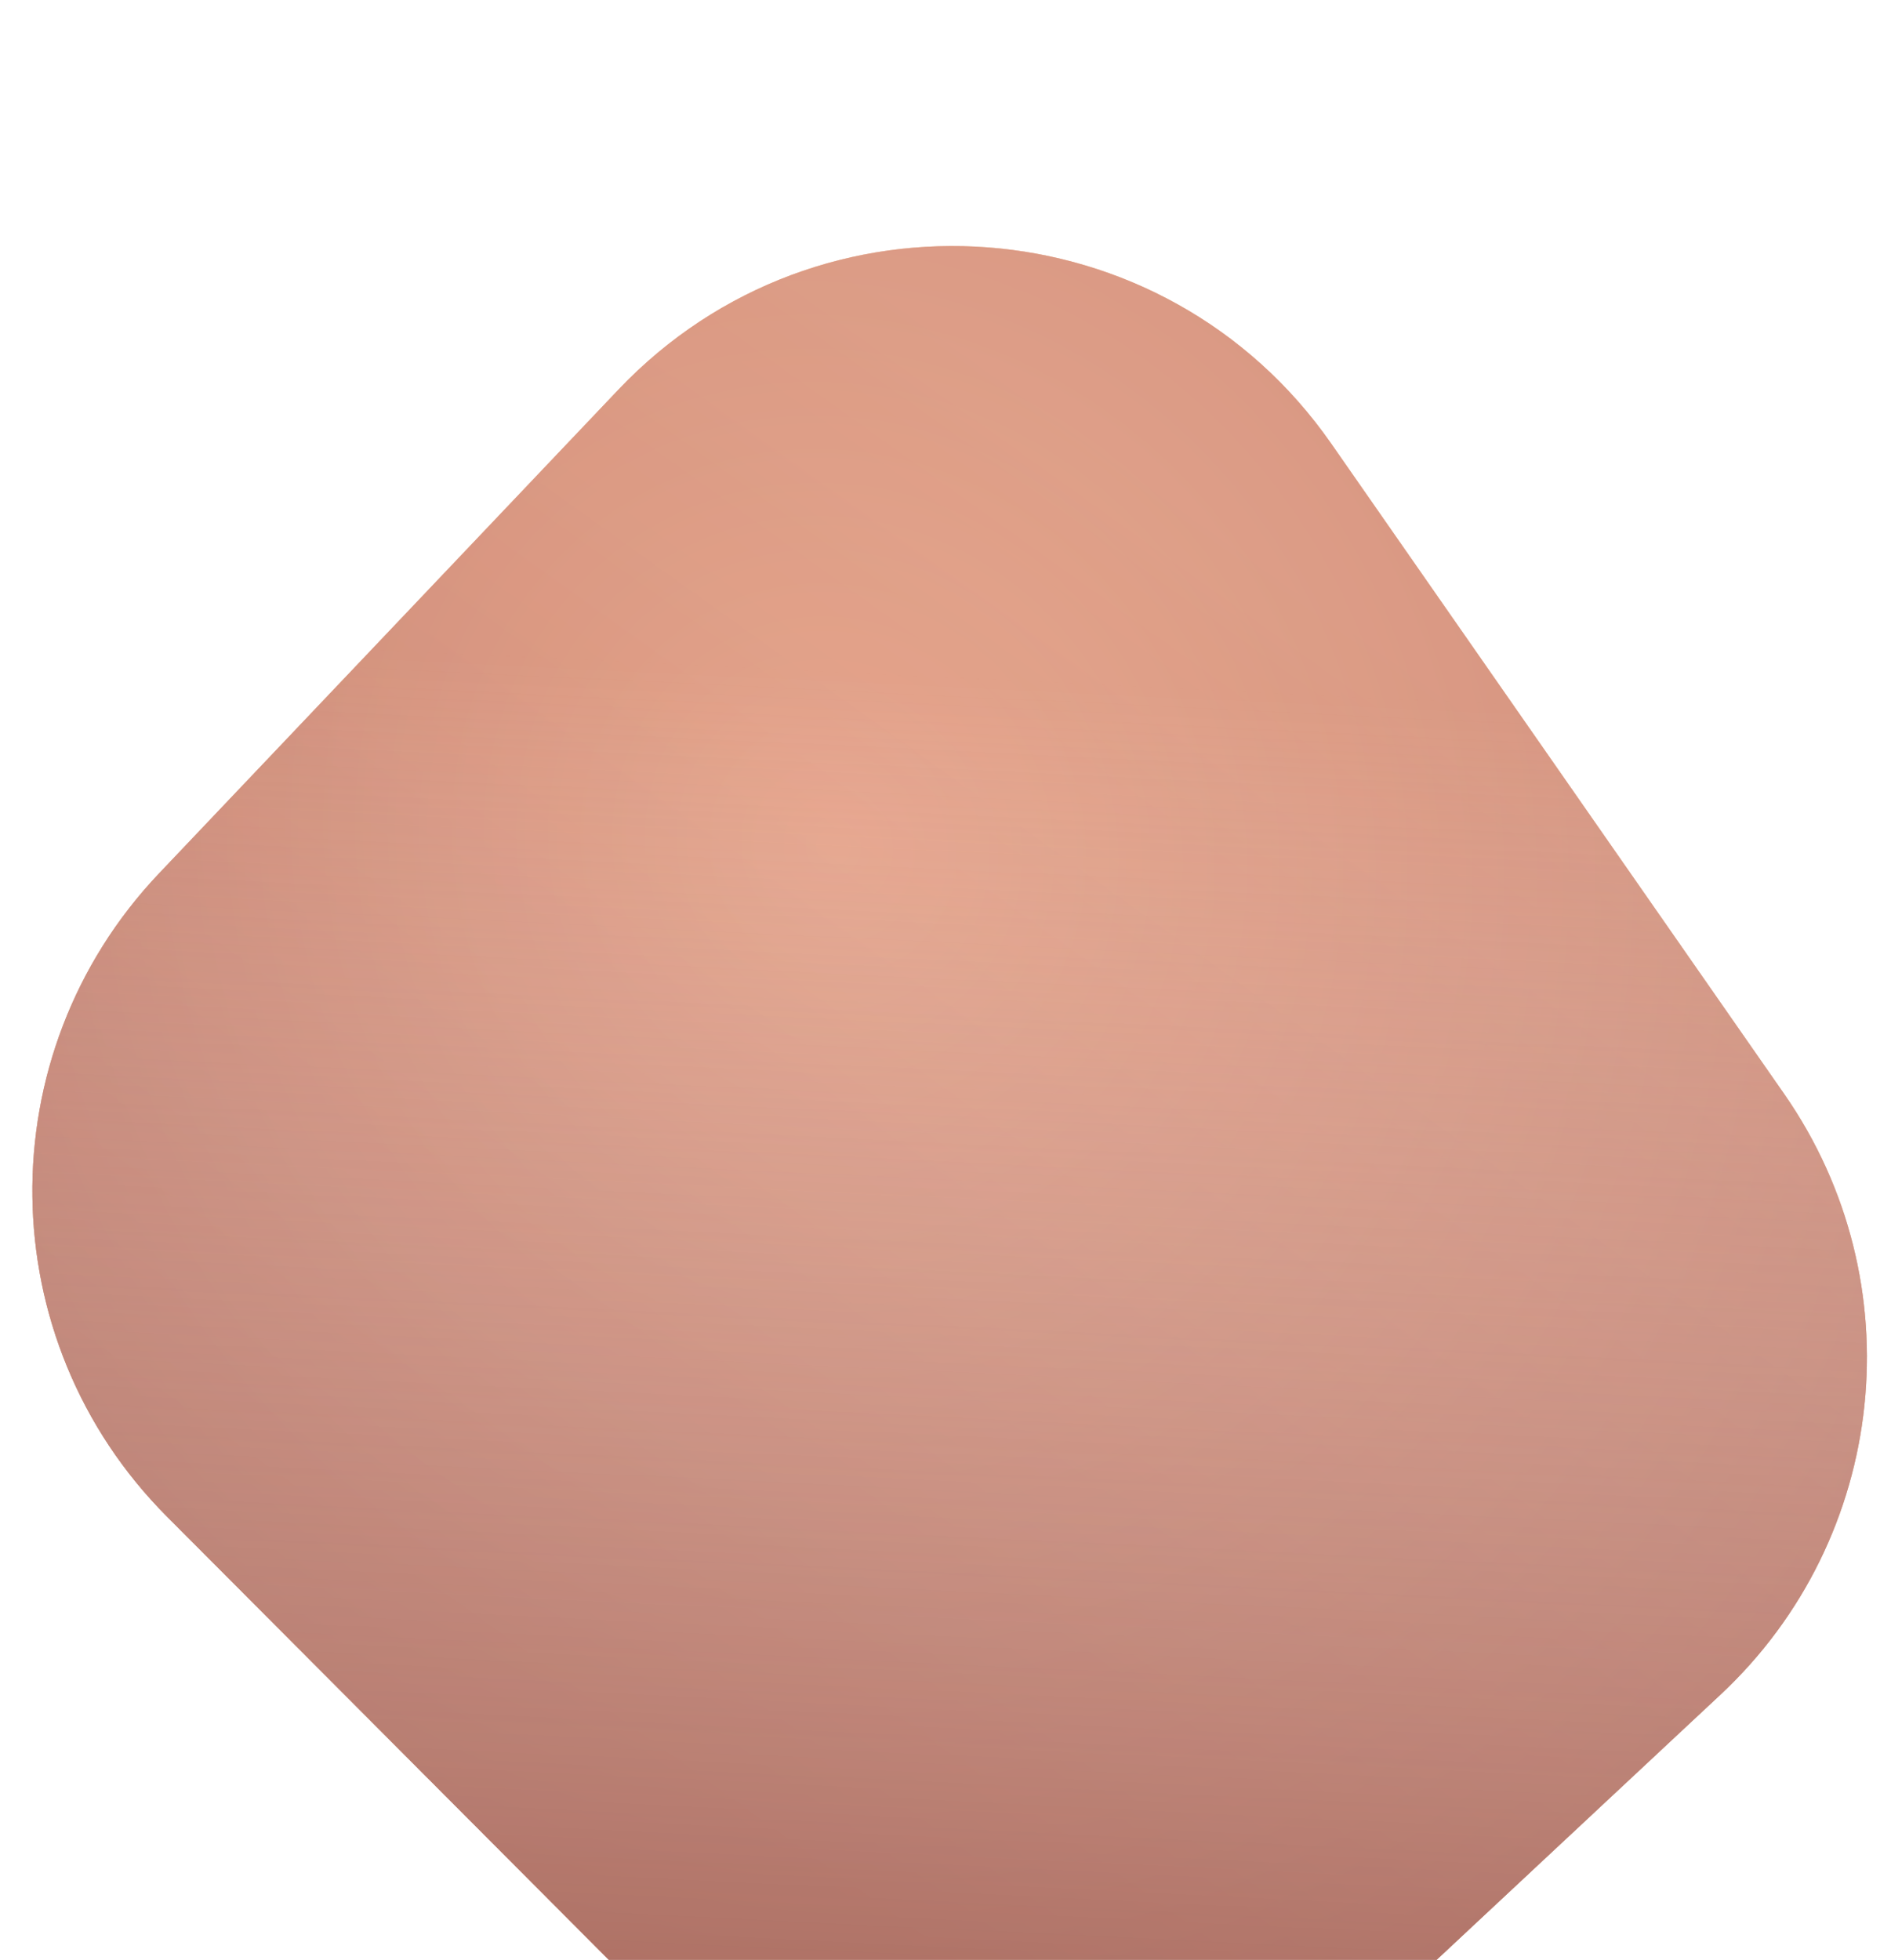 <svg width="55" height="57" viewBox="0 0 55 57" fill="none" xmlns="http://www.w3.org/2000/svg">
<g filter="url(#filter0_i_2223_16996)">
<path d="M4.856 37.717C-0.274 32.571 -0.374 24.276 4.63 19.007L17.985 4.944C23.836 -1.216 33.866 -0.456 38.721 6.515L51.892 25.424C55.705 30.898 54.916 38.342 50.041 42.895L38.807 53.389C33.516 58.331 25.259 58.184 20.148 53.057L4.856 37.717Z" fill="#F9D4BC"/>
<path d="M4.856 37.717C-0.274 32.571 -0.374 24.276 4.63 19.007L17.985 4.944C23.836 -1.216 33.866 -0.456 38.721 6.515L51.892 25.424C55.705 30.898 54.916 38.342 50.041 42.895L38.807 53.389C33.516 58.331 25.259 58.184 20.148 53.057L4.856 37.717Z" fill="url(#paint0_linear_2223_16996)" fill-opacity="0.7"/>
<path d="M4.856 37.717C-0.274 32.571 -0.374 24.276 4.63 19.007L17.985 4.944C23.836 -1.216 33.866 -0.456 38.721 6.515L51.892 25.424C55.705 30.898 54.916 38.342 50.041 42.895L38.807 53.389C33.516 58.331 25.259 58.184 20.148 53.057L4.856 37.717Z" fill="#D69980" fill-opacity="0.39"/>
<path d="M4.856 37.717C-0.274 32.571 -0.374 24.276 4.63 19.007L17.985 4.944C23.836 -1.216 33.866 -0.456 38.721 6.515L51.892 25.424C55.705 30.898 54.916 38.342 50.041 42.895L38.807 53.389C33.516 58.331 25.259 58.184 20.148 53.057L4.856 37.717Z" fill="url(#paint1_radial_2223_16996)" fill-opacity="0.26"/>
<path d="M4.856 37.717C-0.274 32.571 -0.374 24.276 4.63 19.007L17.985 4.944C23.836 -1.216 33.866 -0.456 38.721 6.515L51.892 25.424C55.705 30.898 54.916 38.342 50.041 42.895L38.807 53.389C33.516 58.331 25.259 58.184 20.148 53.057L4.856 37.717Z" fill="#B82258" fill-opacity="0.08"/>
<path d="M4.856 37.717C-0.274 32.571 -0.374 24.276 4.63 19.007L17.985 4.944C23.836 -1.216 33.866 -0.456 38.721 6.515L51.892 25.424C55.705 30.898 54.916 38.342 50.041 42.895L38.807 53.389C33.516 58.331 25.259 58.184 20.148 53.057L4.856 37.717Z" fill="url(#paint2_linear_2223_16996)" fill-opacity="0.71"/>
</g>
<defs>
<filter id="filter0_i_2223_16996" x="0.942" y="0.767" width="53.358" height="62.624" filterUnits="userSpaceOnUse" color-interpolation-filters="sRGB">
<feFlood flood-opacity="0" result="BackgroundImageFix"/>
<feBlend mode="normal" in="SourceGraphic" in2="BackgroundImageFix" result="shape"/>
<feColorMatrix in="SourceAlpha" type="matrix" values="0 0 0 0 0 0 0 0 0 0 0 0 0 0 0 0 0 0 127 0" result="hardAlpha"/>
<feOffset dy="6.389"/>
<feGaussianBlur stdDeviation="4.792"/>
<feComposite in2="hardAlpha" operator="arithmetic" k2="-1" k3="1"/>
<feColorMatrix type="matrix" values="0 0 0 0 0.963 0 0 0 0 0.797 0 0 0 0 0.694 0 0 0 1 0"/>
<feBlend mode="normal" in2="shape" result="effect1_innerShadow_2223_16996"/>
</filter>
<linearGradient id="paint0_linear_2223_16996" x1="21.265" y1="47.485" x2="44.257" y2="15.362" gradientUnits="userSpaceOnUse">
<stop stop-color="#B37661"/>
<stop offset="1" stop-color="#FBC9A7"/>
</linearGradient>
<radialGradient id="paint1_radial_2223_16996" cx="0" cy="0" r="1" gradientUnits="userSpaceOnUse" gradientTransform="translate(24.29 18.366) rotate(67.612) scale(41.028 39.401)">
<stop stop-color="#FEBA88"/>
<stop offset="1" stop-color="#5C170D"/>
</radialGradient>
<linearGradient id="paint2_linear_2223_16996" x1="62.06" y1="62.944" x2="64.377" y2="14.955" gradientUnits="userSpaceOnUse">
<stop stop-color="#914B3F"/>
<stop offset="1" stop-color="#FFF8F7" stop-opacity="0"/>
</linearGradient>
</defs>
</svg>
